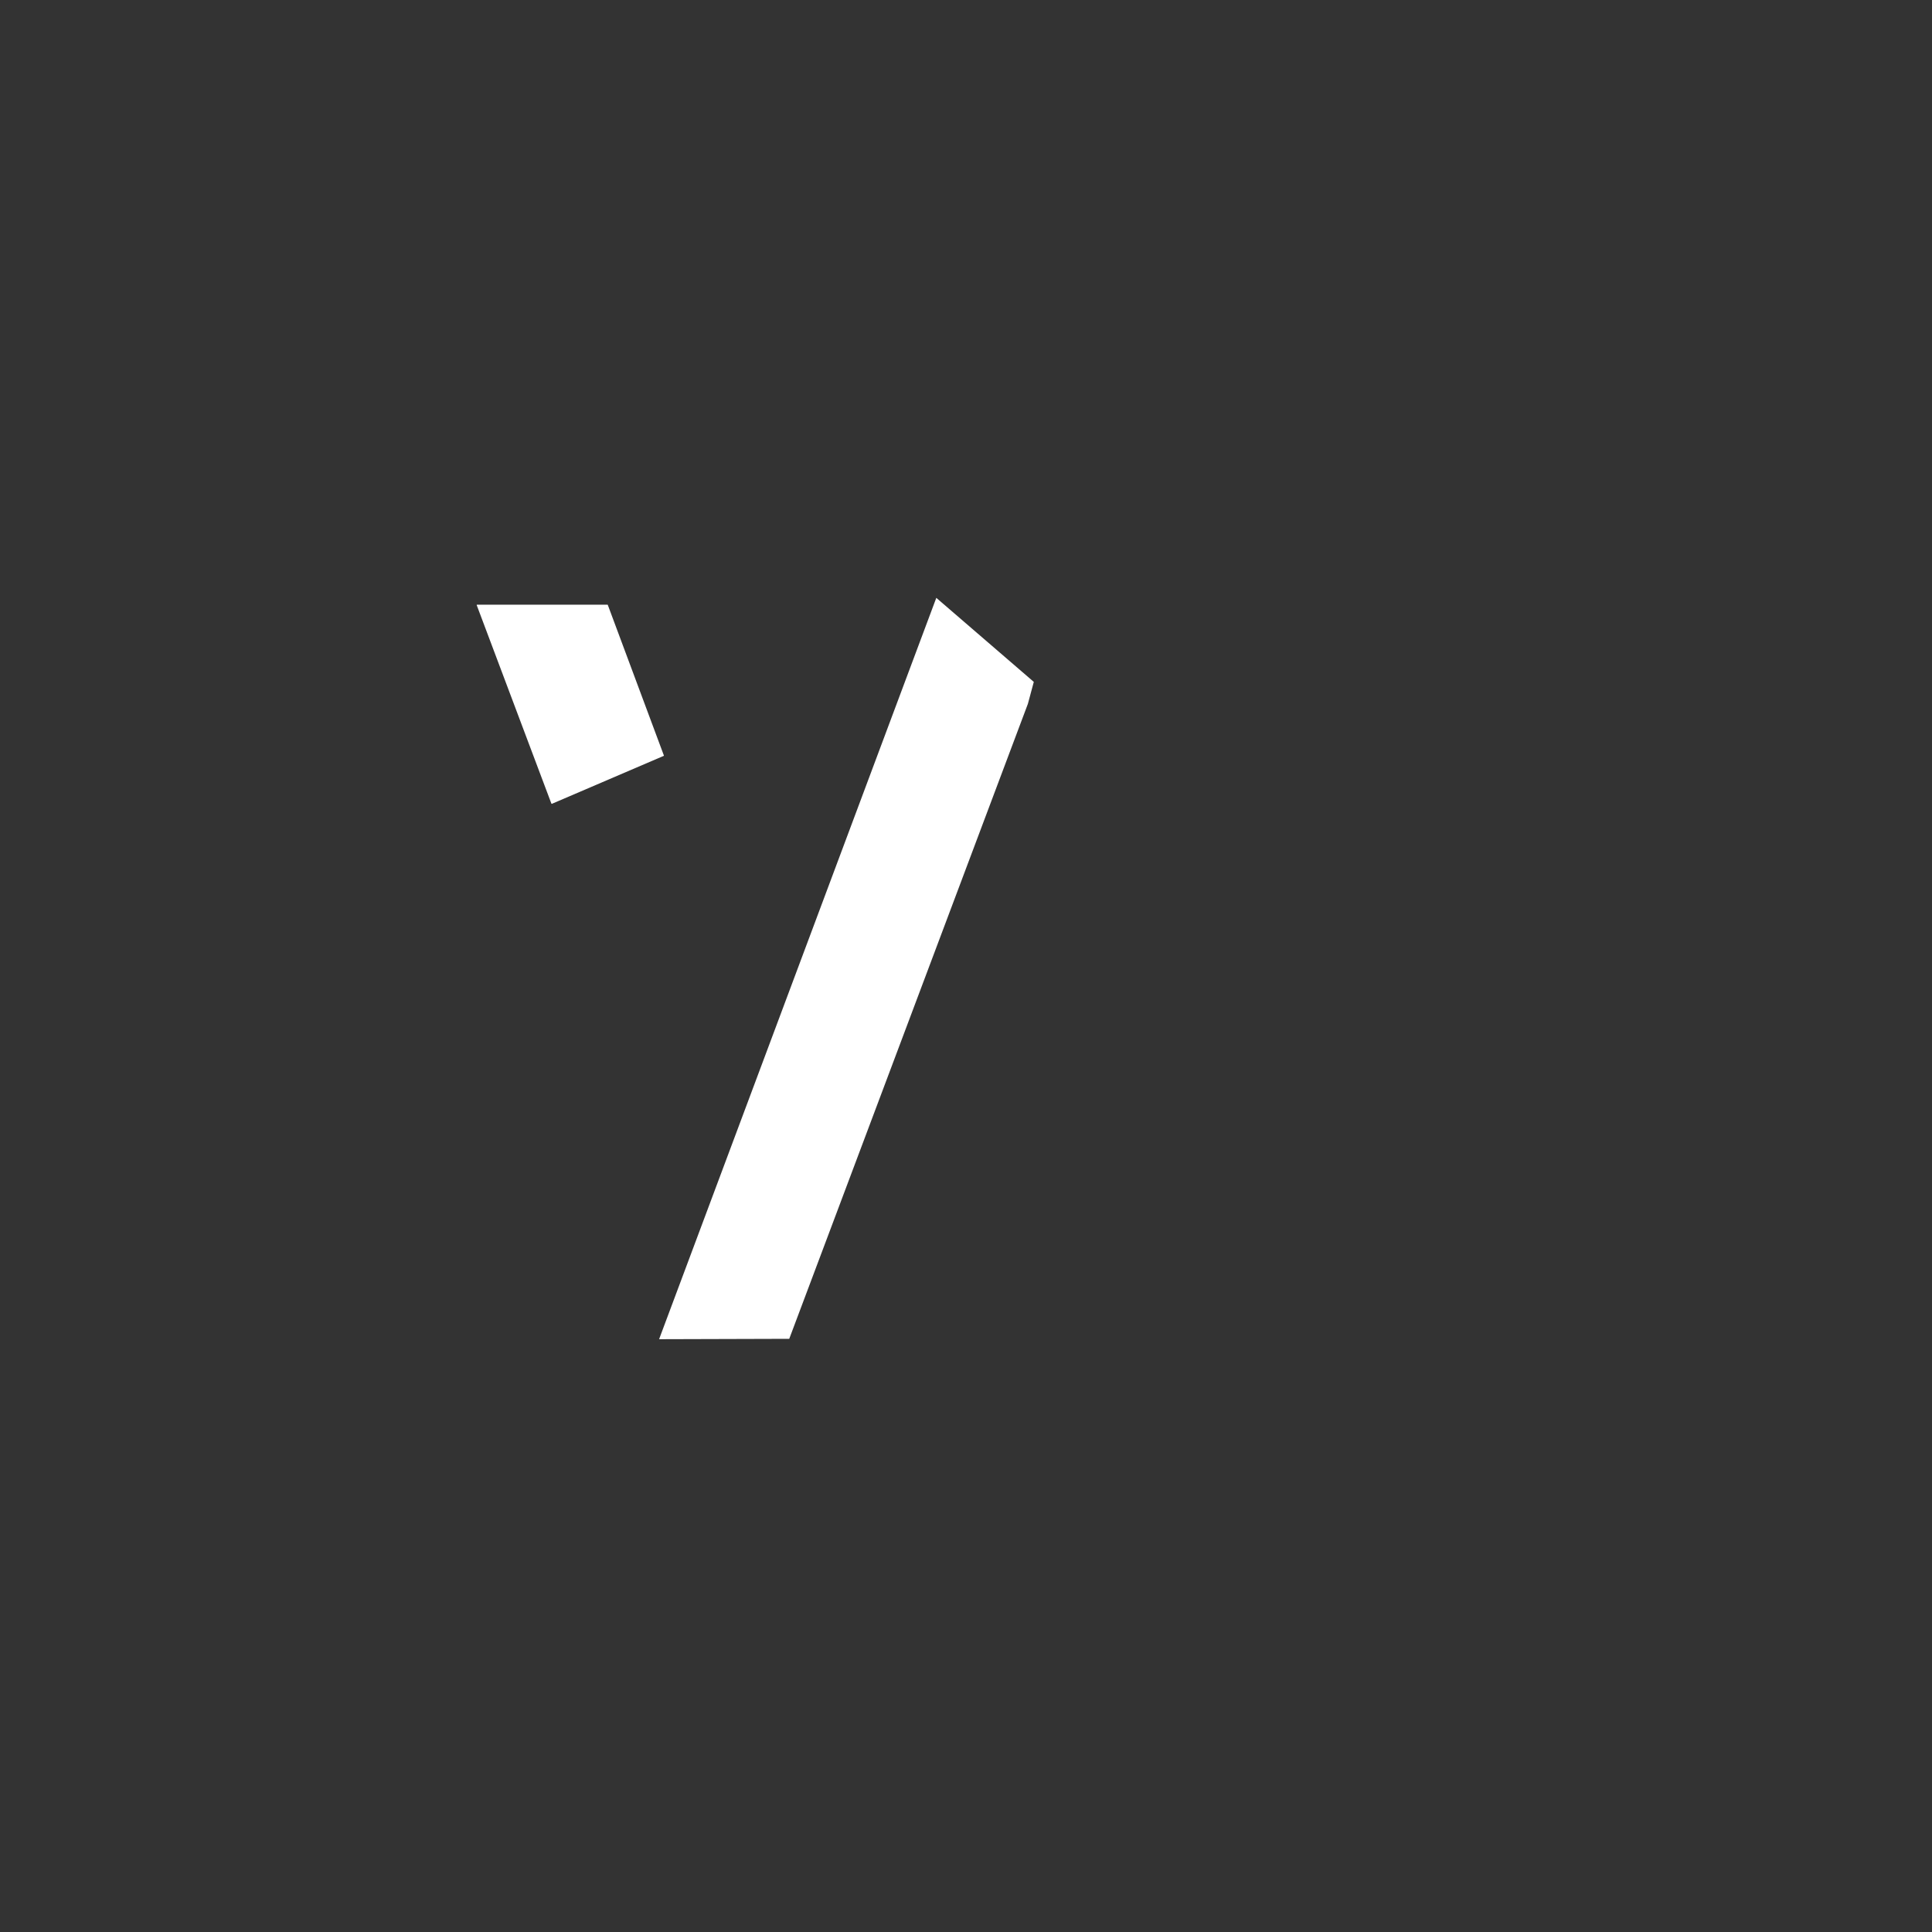 <svg
    xmlns="http://www.w3.org/2000/svg"
    viewBox="0 0 76 76"
    id="vector"
    width="76px"
    height="76px">
    <rect x="0" y="0" width="76" height="76" fill="#333333" stroke="none"/>
    <g id="group_2">
        <path
            id="path"
            d="M 51.739 47.989 L 51.739 47.989 L 51.739 47.989 L 51.739 47.989 L 51.739 47.989 L 51.739 47.989 L 51.739 47.989 L 51.739 47.989 L 51.739 47.989 L 51.739 47.989 L 51.739 47.989 L 51.739 47.989 L 51.739 47.989 L 51.739 47.989 L 51.739 47.989 L 51.739 47.989 Z"
            fill="#ffffff"
            stroke-width="1"/>
        <g
            id="group"
            transform="translate(-4.575 0)">
            <path
                id="path_1"
                d="M 41.407 23.518 L 30.502 52.681 L 35.622 52.666 L 45.01 27.686 L 45.01 27.686 L 45.01 27.686 L 45.01 27.686 L 45.01 27.686 L 45.01 27.686 L 45.01 27.686 L 45.01 27.686 L 45.01 27.686 L 45.242 26.824 L 45.242 26.824 L 45.242 26.824 L 45.242 26.824 L 45.242 26.824 L 45.242 26.824 L 45.242 26.824 L 45.242 26.824 Z"
                fill="#ffffff"
                stroke-width="1"/>
            <g
                id="group_1"
                transform="translate(3.66 0)">
                <path
                    id="path_2"
                    d="M 22.608 31.619 L 19.666 23.8 L 19.675 23.787 L 24.814 23.787 L 24.823 23.793 L 27.032 29.723 L 27.029 29.732 L 22.627 31.619 L 22.608 31.619 Z"
                    fill="#ffffff"
                    stroke-width="1"/>
            </g>
        </g>
    </g>
</svg>

